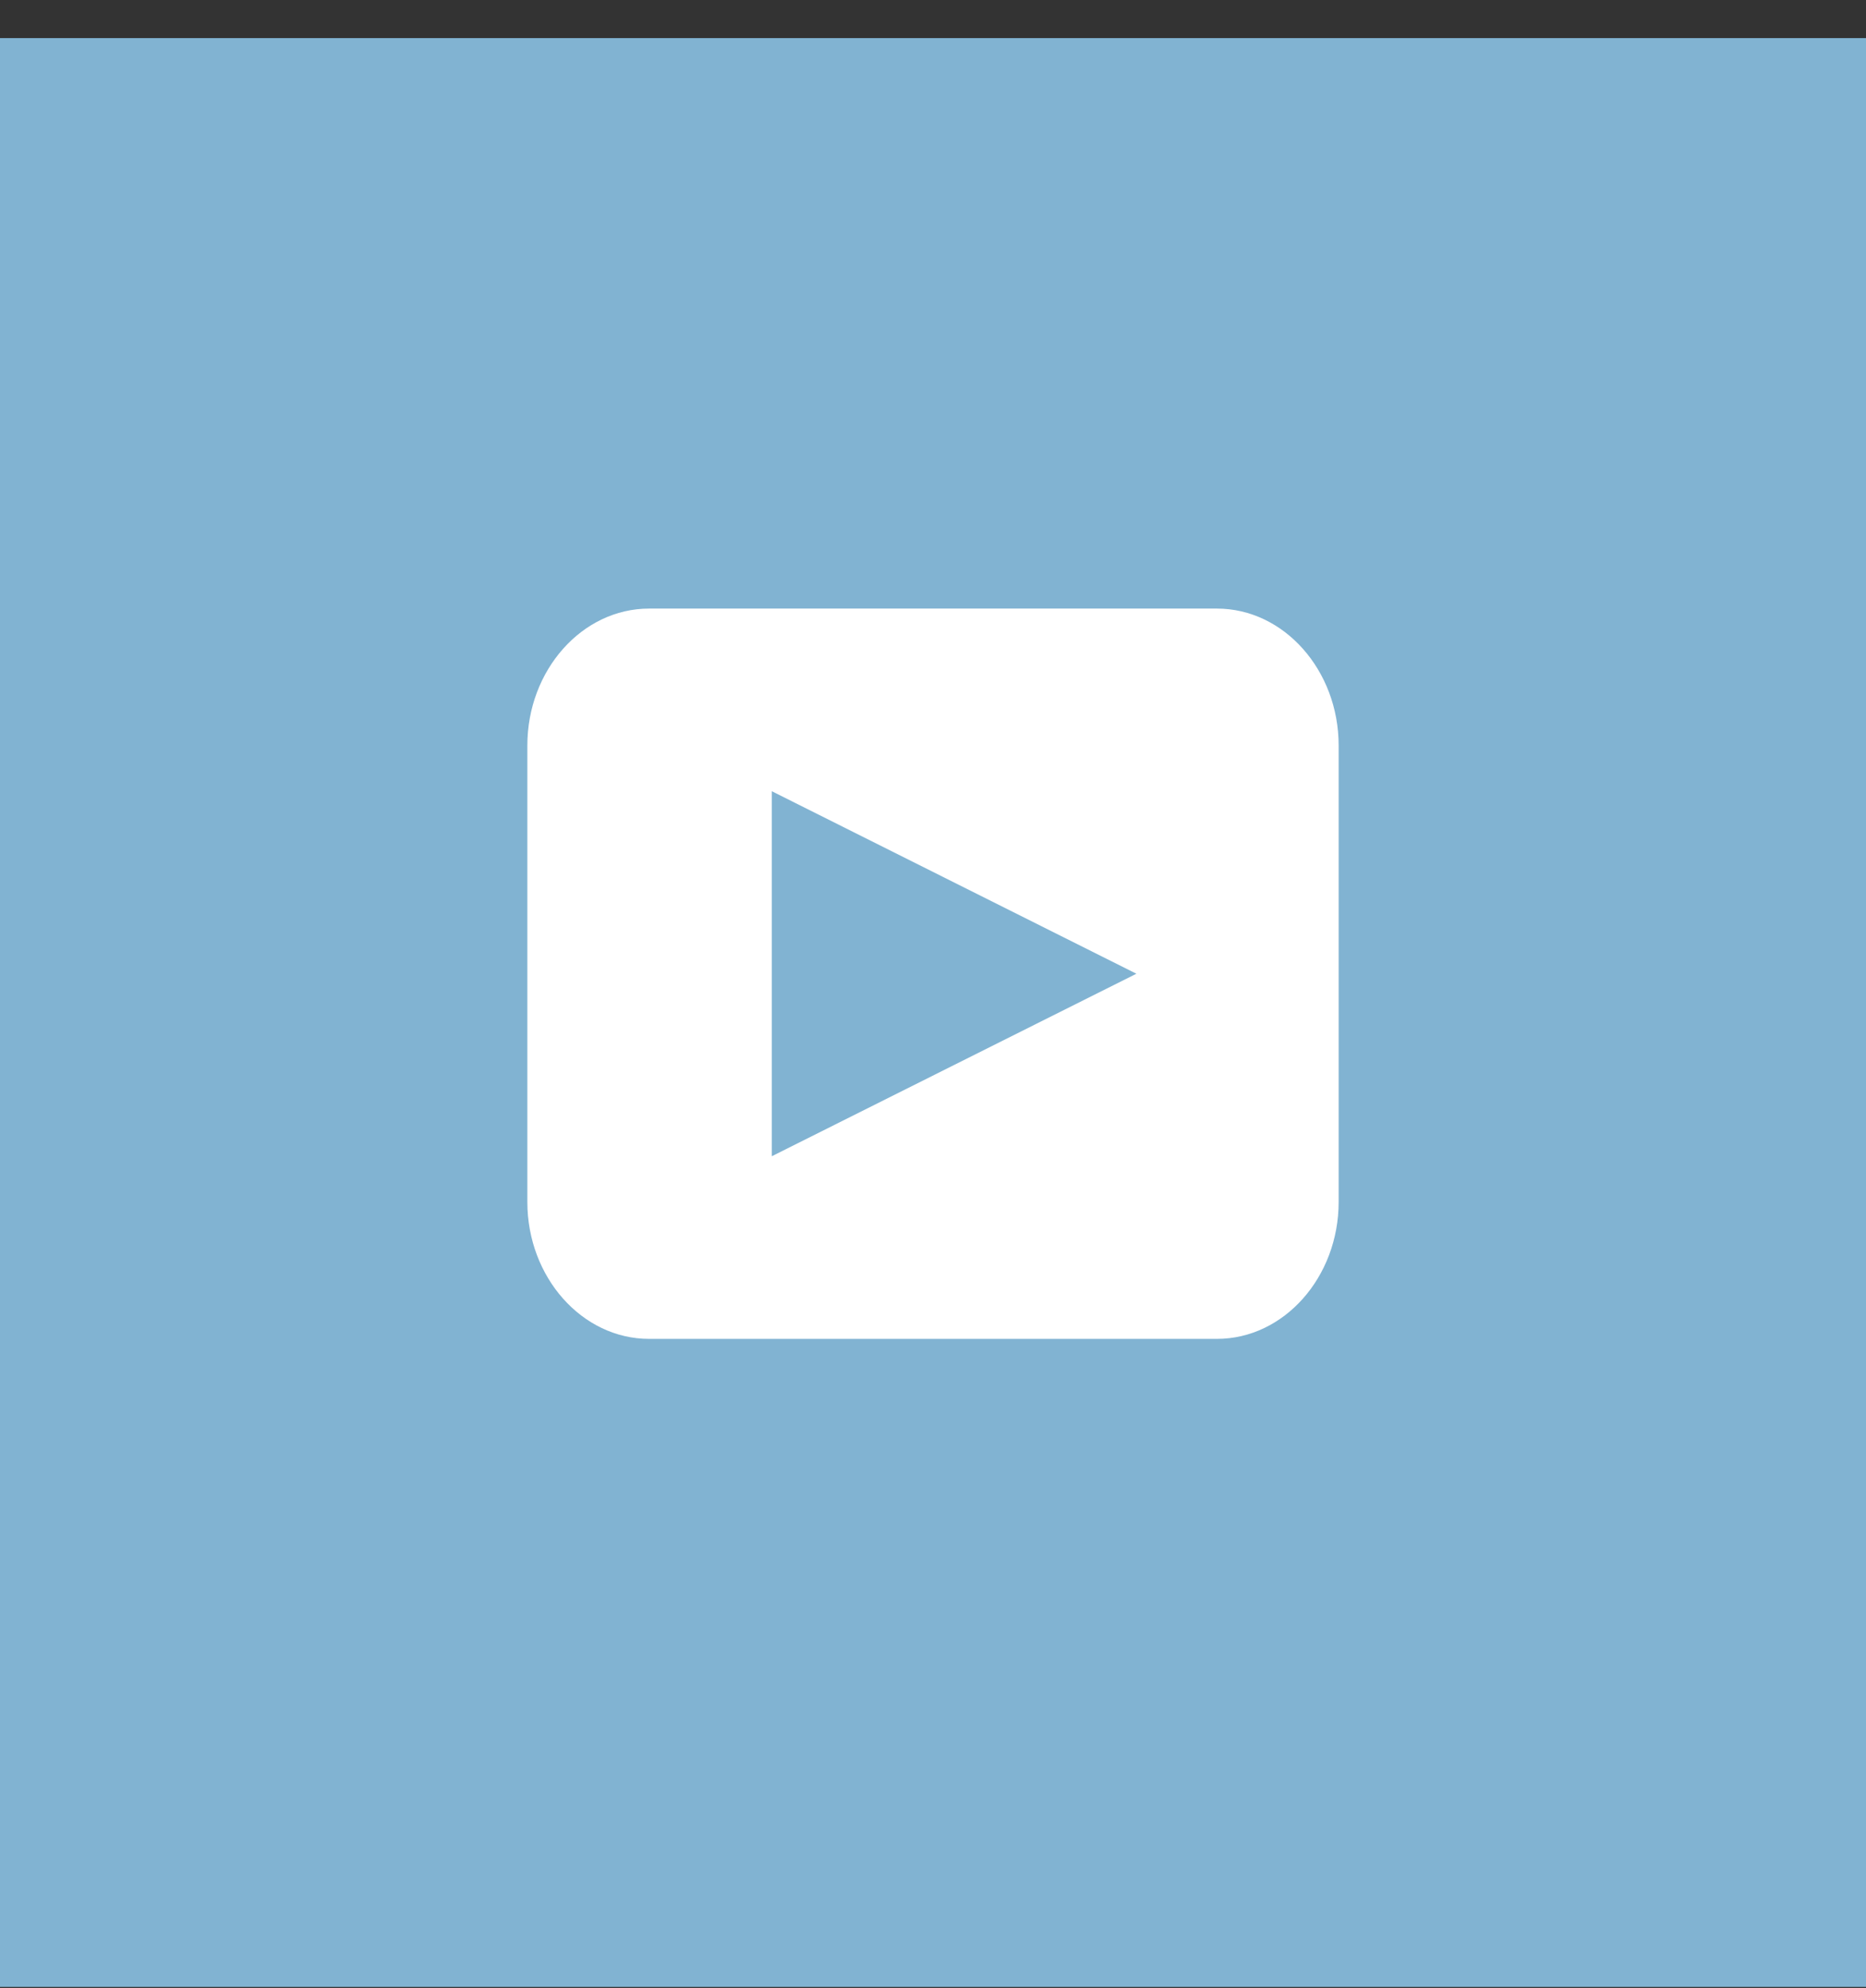 <svg width="46" height="49" viewBox="0 0 46 49" fill="none" xmlns="http://www.w3.org/2000/svg">
<rect x="0" y="0" width="46" height="49" fill="#333333" stroke="none"/>
<rect y="0.939" width="46" height="48.034" fill="#81B3D2"/>
<path fill-rule="evenodd" clip-rule="evenodd" d="M16 15H30C31.65 15 33 16.519 33 18.375V29.625C33 31.481 31.65 33 30 33H16C14.35 33 13 31.481 13 29.625V18.375C13 16.519 14.35 15 16 15ZM28.014 24L19.027 19.502V28.498L28.014 24Z" fill="white"/>
</svg>
